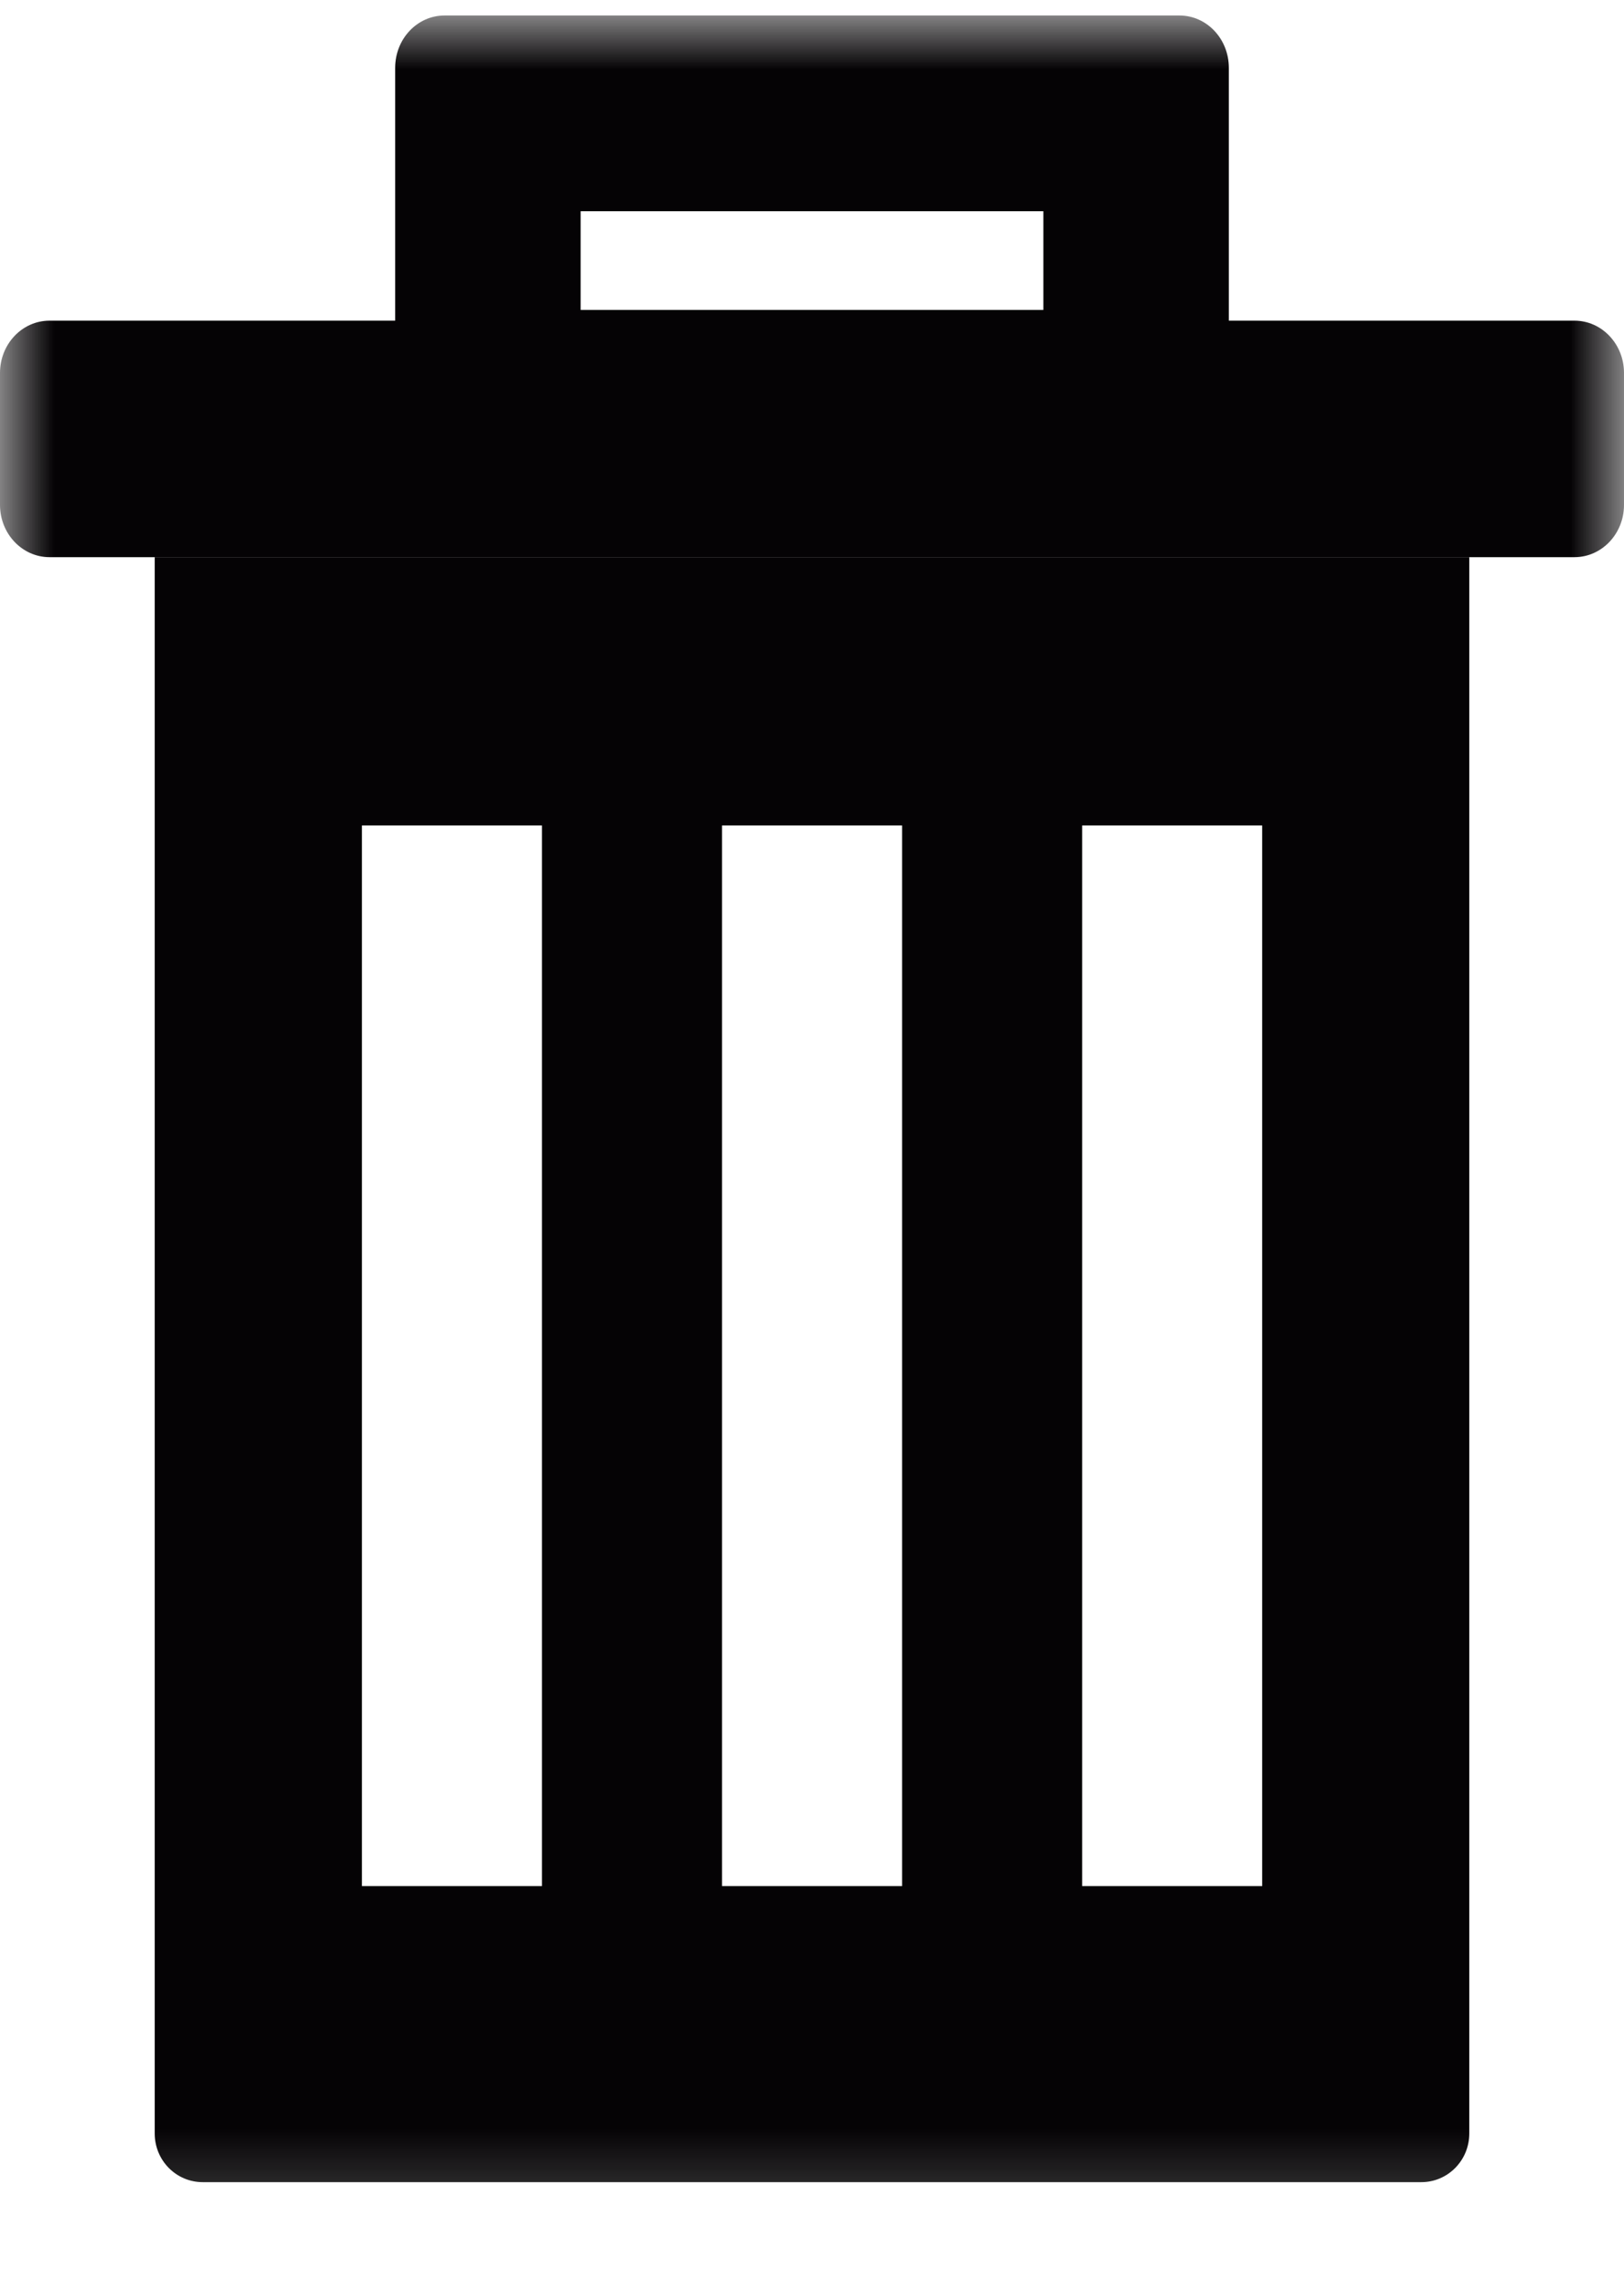 <?xml version="1.0" encoding="UTF-8"?>
<svg width="15px" height="21px" viewBox="0 0 15 21" version="1.1" xmlns="http://www.w3.org/2000/svg" xmlns:xlink="http://www.w3.org/1999/xlink">
    <!-- Generator: Sketch 51.3 (57544) - http://www.bohemiancoding.com/sketch -->
    <title>Group 7</title>
    <desc>Created with Sketch.</desc>
    <defs>
        <polygon id="path-1" points="0 0 15 0 15 20.714 0 20.714"></polygon>
    </defs>
    <g id="Page-1" stroke="none" stroke-width="1" fill="none" fill-rule="evenodd">
        <g id="1_servicios_pantalla_Servicios" transform="translate(-1240, -438)">
            <g id="Group-12" transform="translate(1195, 436)">
                <g id="Group-7" transform="translate(40, 0)">
                    <g id="Group-4" transform="translate(5, 2.143)">
                        <mask id="mask-2" fill="white">
                            <use xlink:href="#path-1"></use>
                        </mask>
                        <g id="Clip-2"></g>
                        <path d="M3.343,17.267 L5.006,17.267 L5.006,7.477 L3.343,7.477 L3.343,17.267 Z M6.669,17.267 L8.332,17.267 L8.332,7.477 L6.669,7.477 L6.669,17.267 Z M9.995,17.267 L11.658,17.267 L11.658,7.477 L9.995,7.477 L9.995,17.267 Z M1.429,19.551 C1.429,19.799 1.627,20 1.872,20 L13.128,20 C13.373,20 13.571,19.799 13.571,19.551 L13.571,5 L1.429,5 L1.429,19.551 Z" id="Fill-1" fill="#050305" mask="url(#mask-2)"></path>
                        <path d="M9.637,2.718 L5.363,2.718 L5.363,2.516 L5.363,2.215 L5.363,1.807 L9.637,1.807 L9.637,2.215 L9.637,2.516 L9.637,2.718 Z M11.35,2.215 L11.35,0.482 C11.35,0.216 11.146,0 10.894,0 L4.106,0 C3.854,0 3.65,0.216 3.65,0.482 L3.65,2.215 L3.65,2.516 L3.65,2.817 L0.457,2.817 C0.205,2.817 0,3.033 0,3.299 L0,4.518 C0,4.784 0.205,5 0.457,5 L1.246,5 L13.754,5 L14.543,5 C14.795,5 15,4.784 15,4.518 L15,3.299 C15,3.033 14.795,2.817 14.543,2.817 L11.35,2.817 L11.35,2.516 L11.35,2.215 Z" id="Fill-3" fill="#050305" mask="url(#mask-2)"></path>
                    </g>
                    <rect id="Rectangle-8" fill-rule="nonzero" x="0" y="0" width="25" height="25"></rect>
                </g>
            </g>
        </g>
    </g>
</svg>